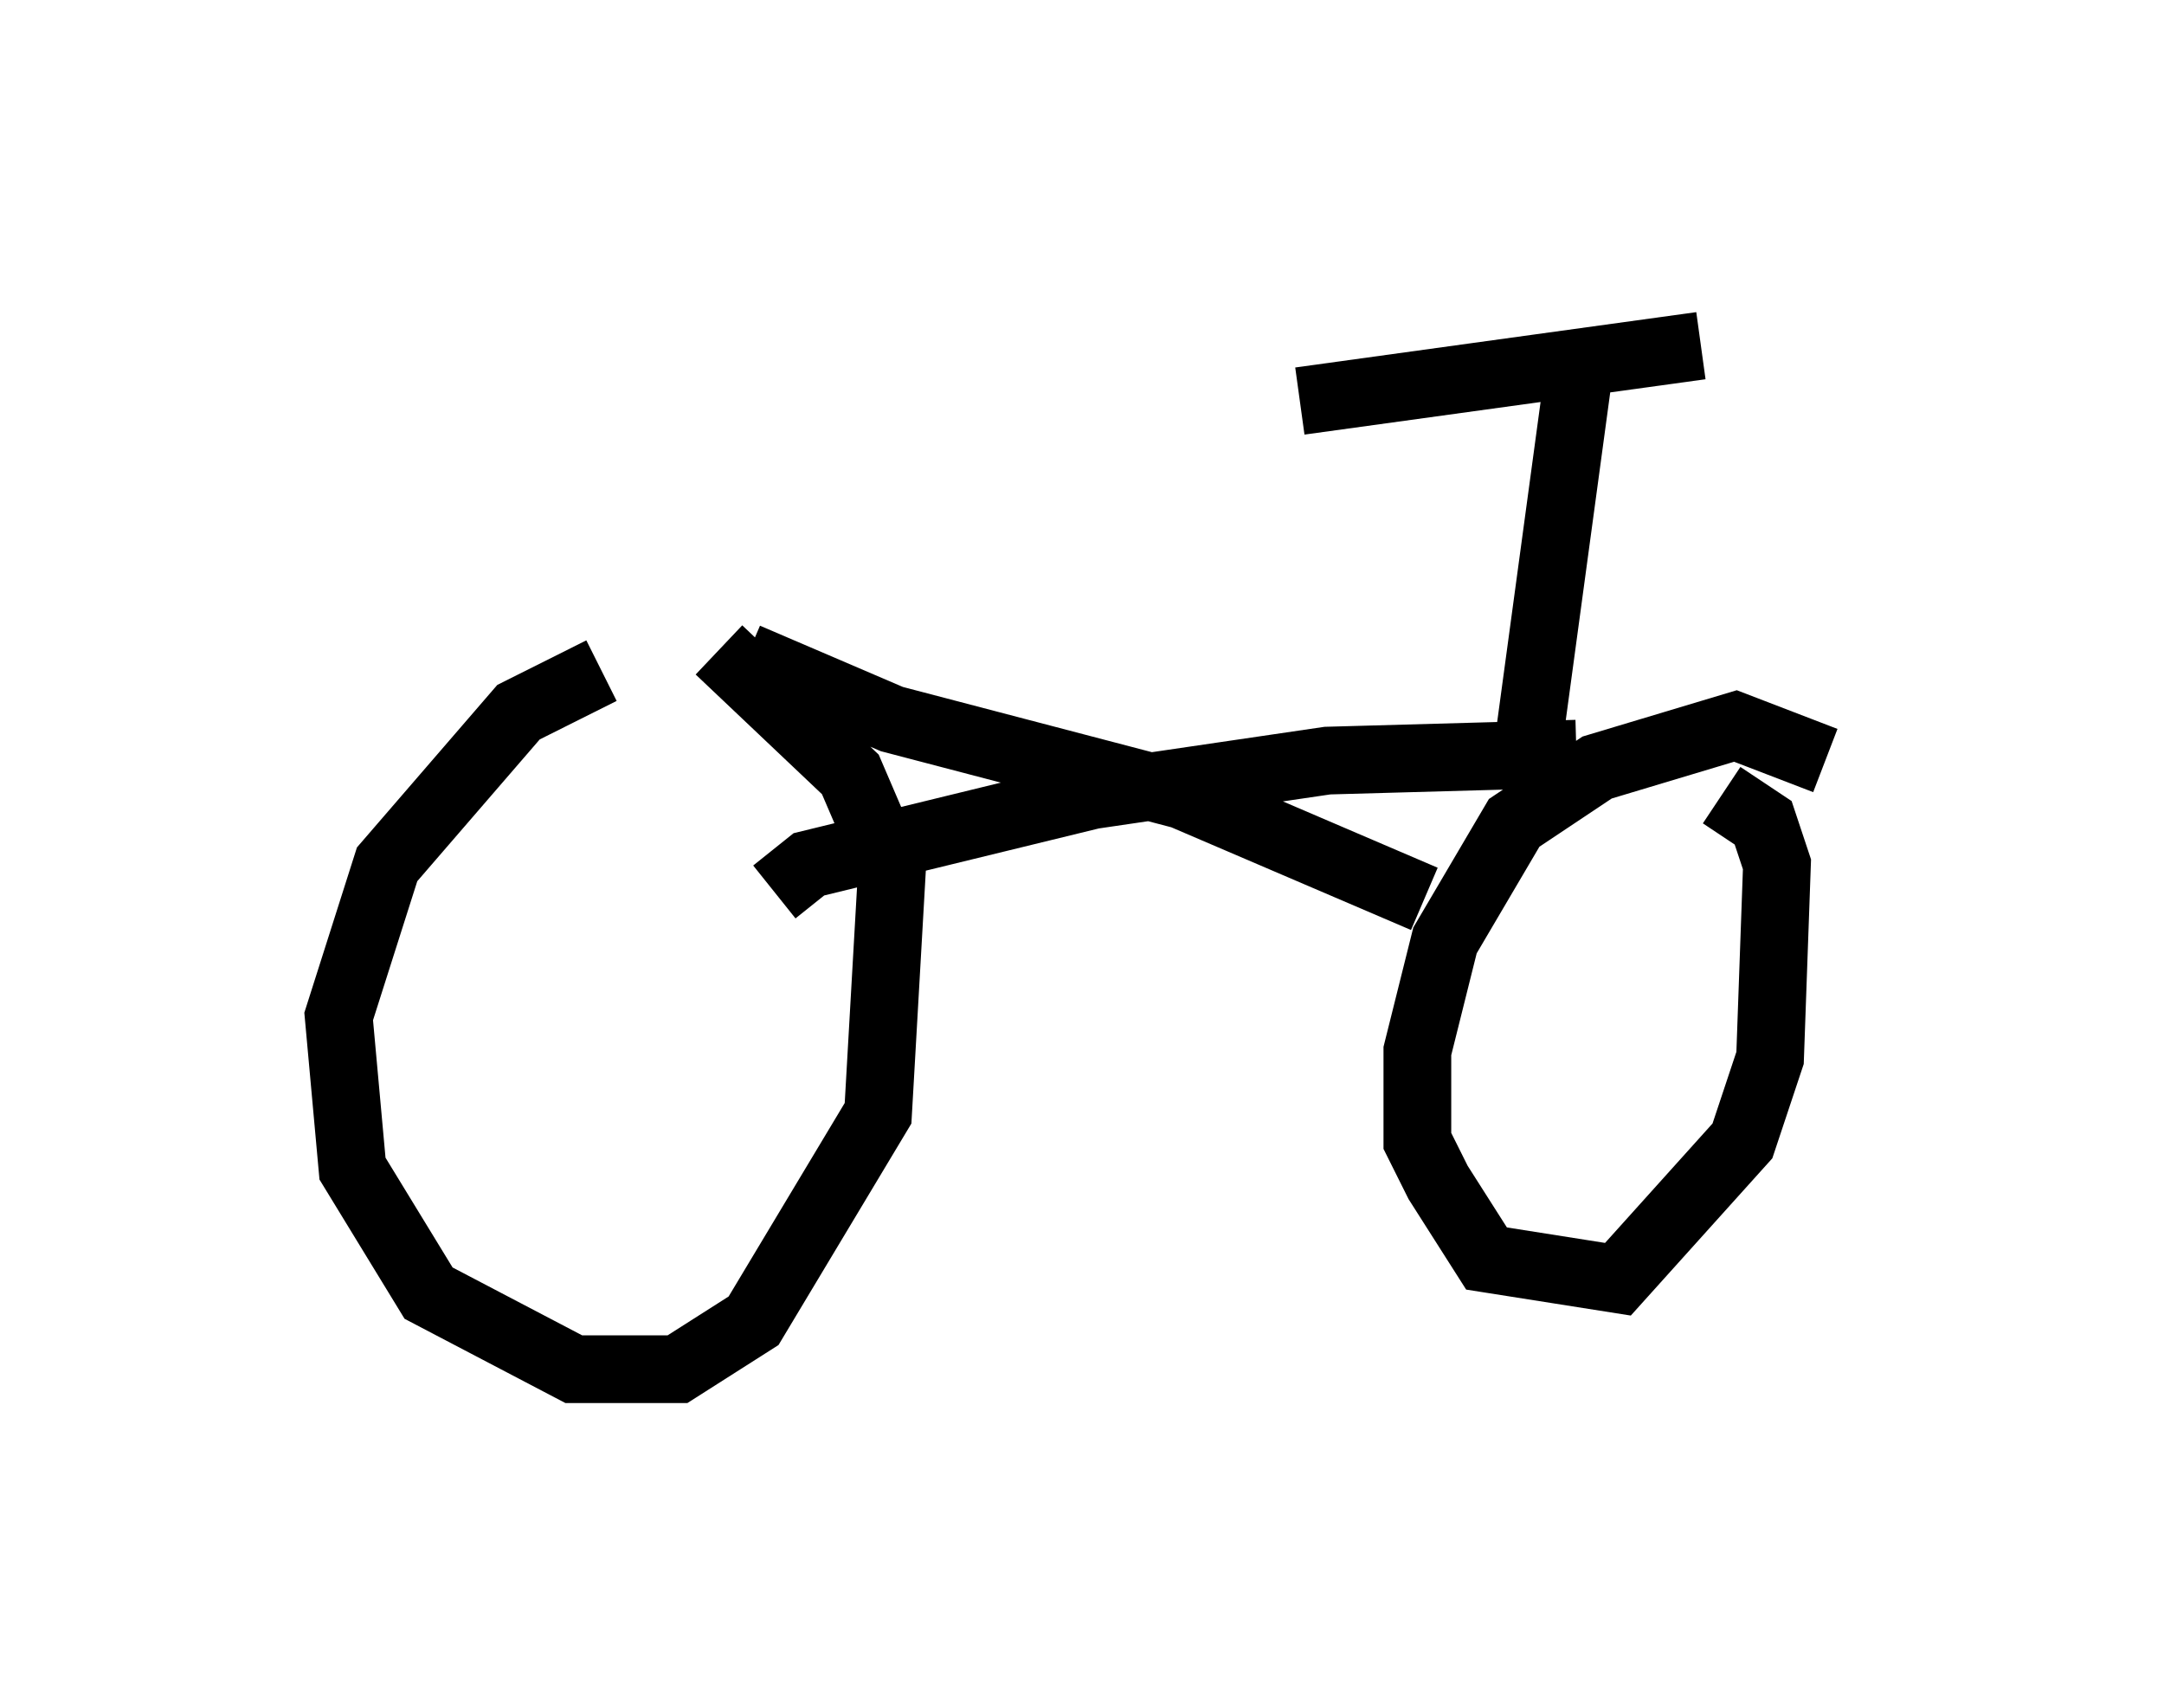 <?xml version="1.0" encoding="utf-8" ?>
<svg baseProfile="full" height="25.211" version="1.1" width="31.948" xmlns="http://www.w3.org/2000/svg" xmlns:ev="http://www.w3.org/2001/xml-events" xmlns:xlink="http://www.w3.org/1999/xlink"><defs /><rect fill="white" height="25.211" width="31.948" x="0" y="0" /><path d="M10.513, 10.104 m-1.633, -0.204 l-1.225, 0.613 -1.94, 2.246 l-0.715, 2.246 0.204, 2.246 l1.123, 1.838 2.144, 1.123 l1.531, 0.0 1.123, -0.715 l1.838, -3.063 0.204, -3.573 l-0.613, -1.429 -1.94, -1.838 m16.334, 1.633 l-1.327, -0.51 -2.042, 0.613 l-1.225, 0.817 -1.021, 1.735 l-0.408, 1.633 0.0, 1.327 l0.306, 0.613 0.715, 1.123 l1.94, 0.306 1.838, -2.042 l0.408, -1.225 0.102, -2.858 l-0.204, -0.613 -0.613, -0.408 m-14.394, -2.042 l2.144, 0.919 4.288, 1.123 l3.573, 1.531 m-9.596, -0.102 l0.51, -0.408 4.185, -1.021 l3.471, -0.51 3.675, -0.102 m-0.715, -0.102 l0.817, -6.023 m-4.185, 0.919 l5.921, -0.817 " fill="none" stroke="black" stroke-width="1" /></svg>